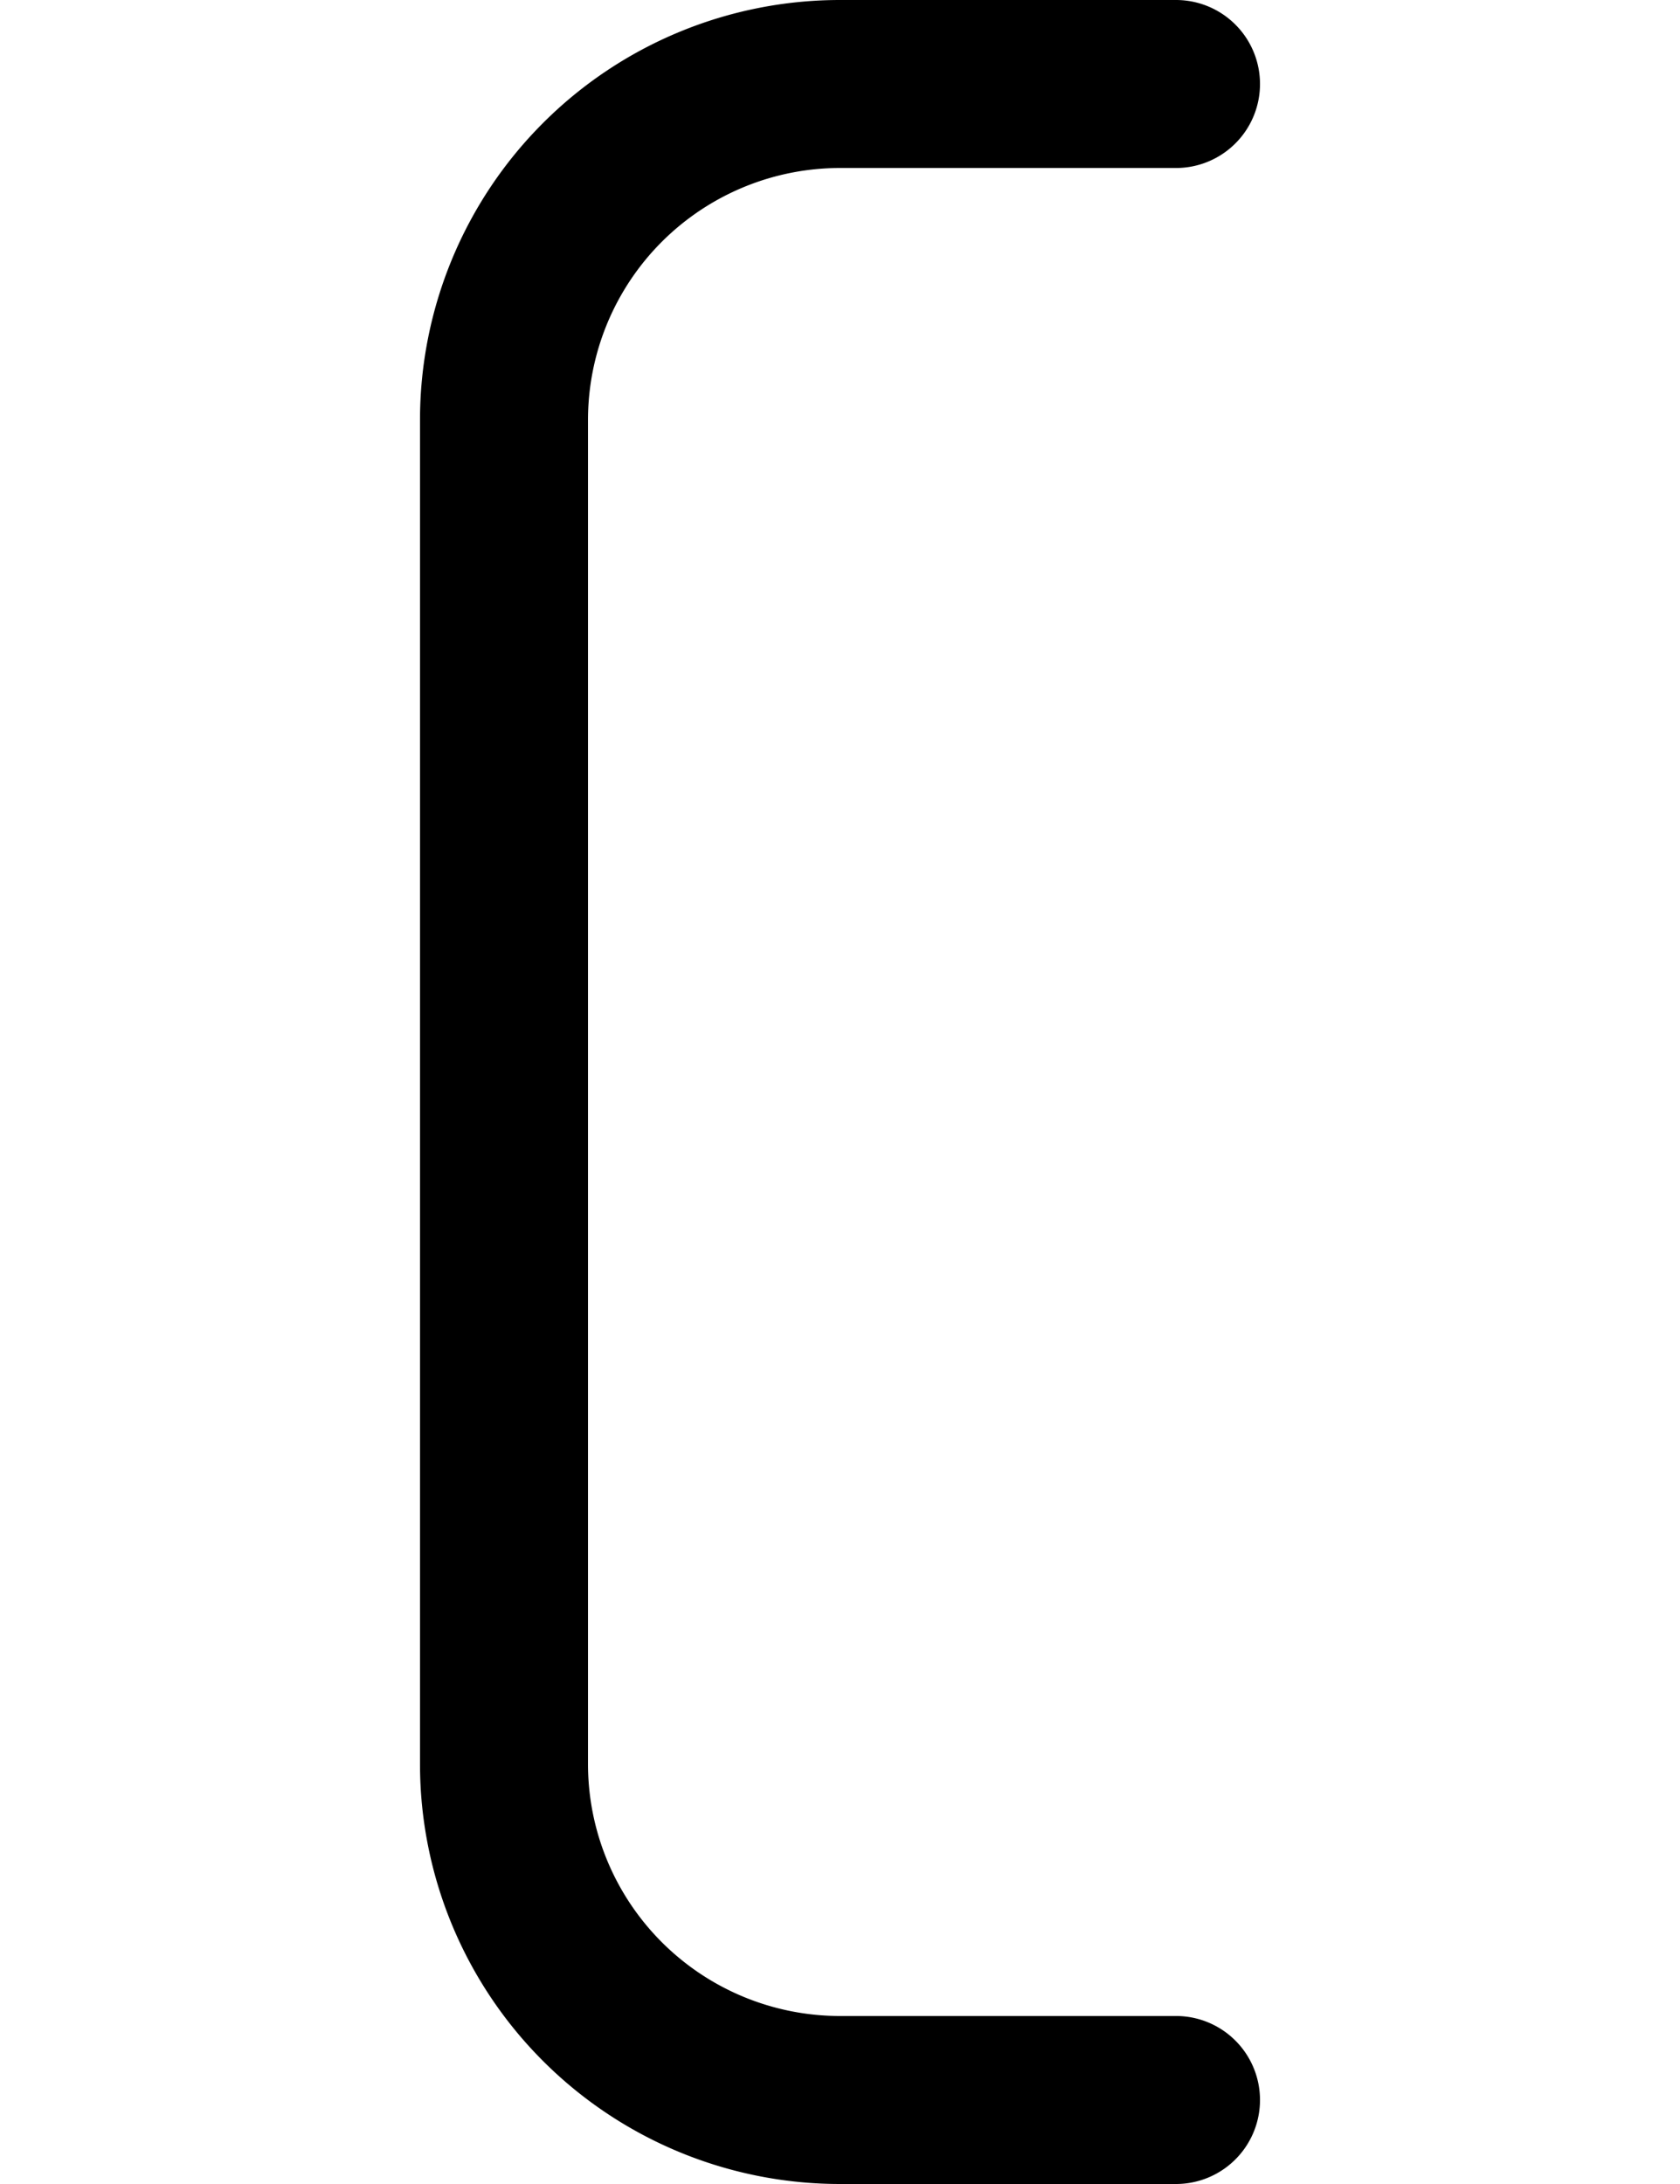 <svg width="500" height="650" xmlns="http://www.w3.org/2000/svg">
   <path d="M 250 0 A 125 125 0 0 0 125 125 L 125 525 A 125 125 0 0 0 250 650 L 350 650 A 25 25 0 0 0 375 625 A 25 25 0 0 0 350 600 L 250 600 A 75 75 0 0 1 175 525 L 175 125 A 75 75 0 0 1 250 50 L 350 50 A 25 25 0 0 0 375 25 A 25 25 0 0 0 350 0 L 250 0 z "/>
</svg>